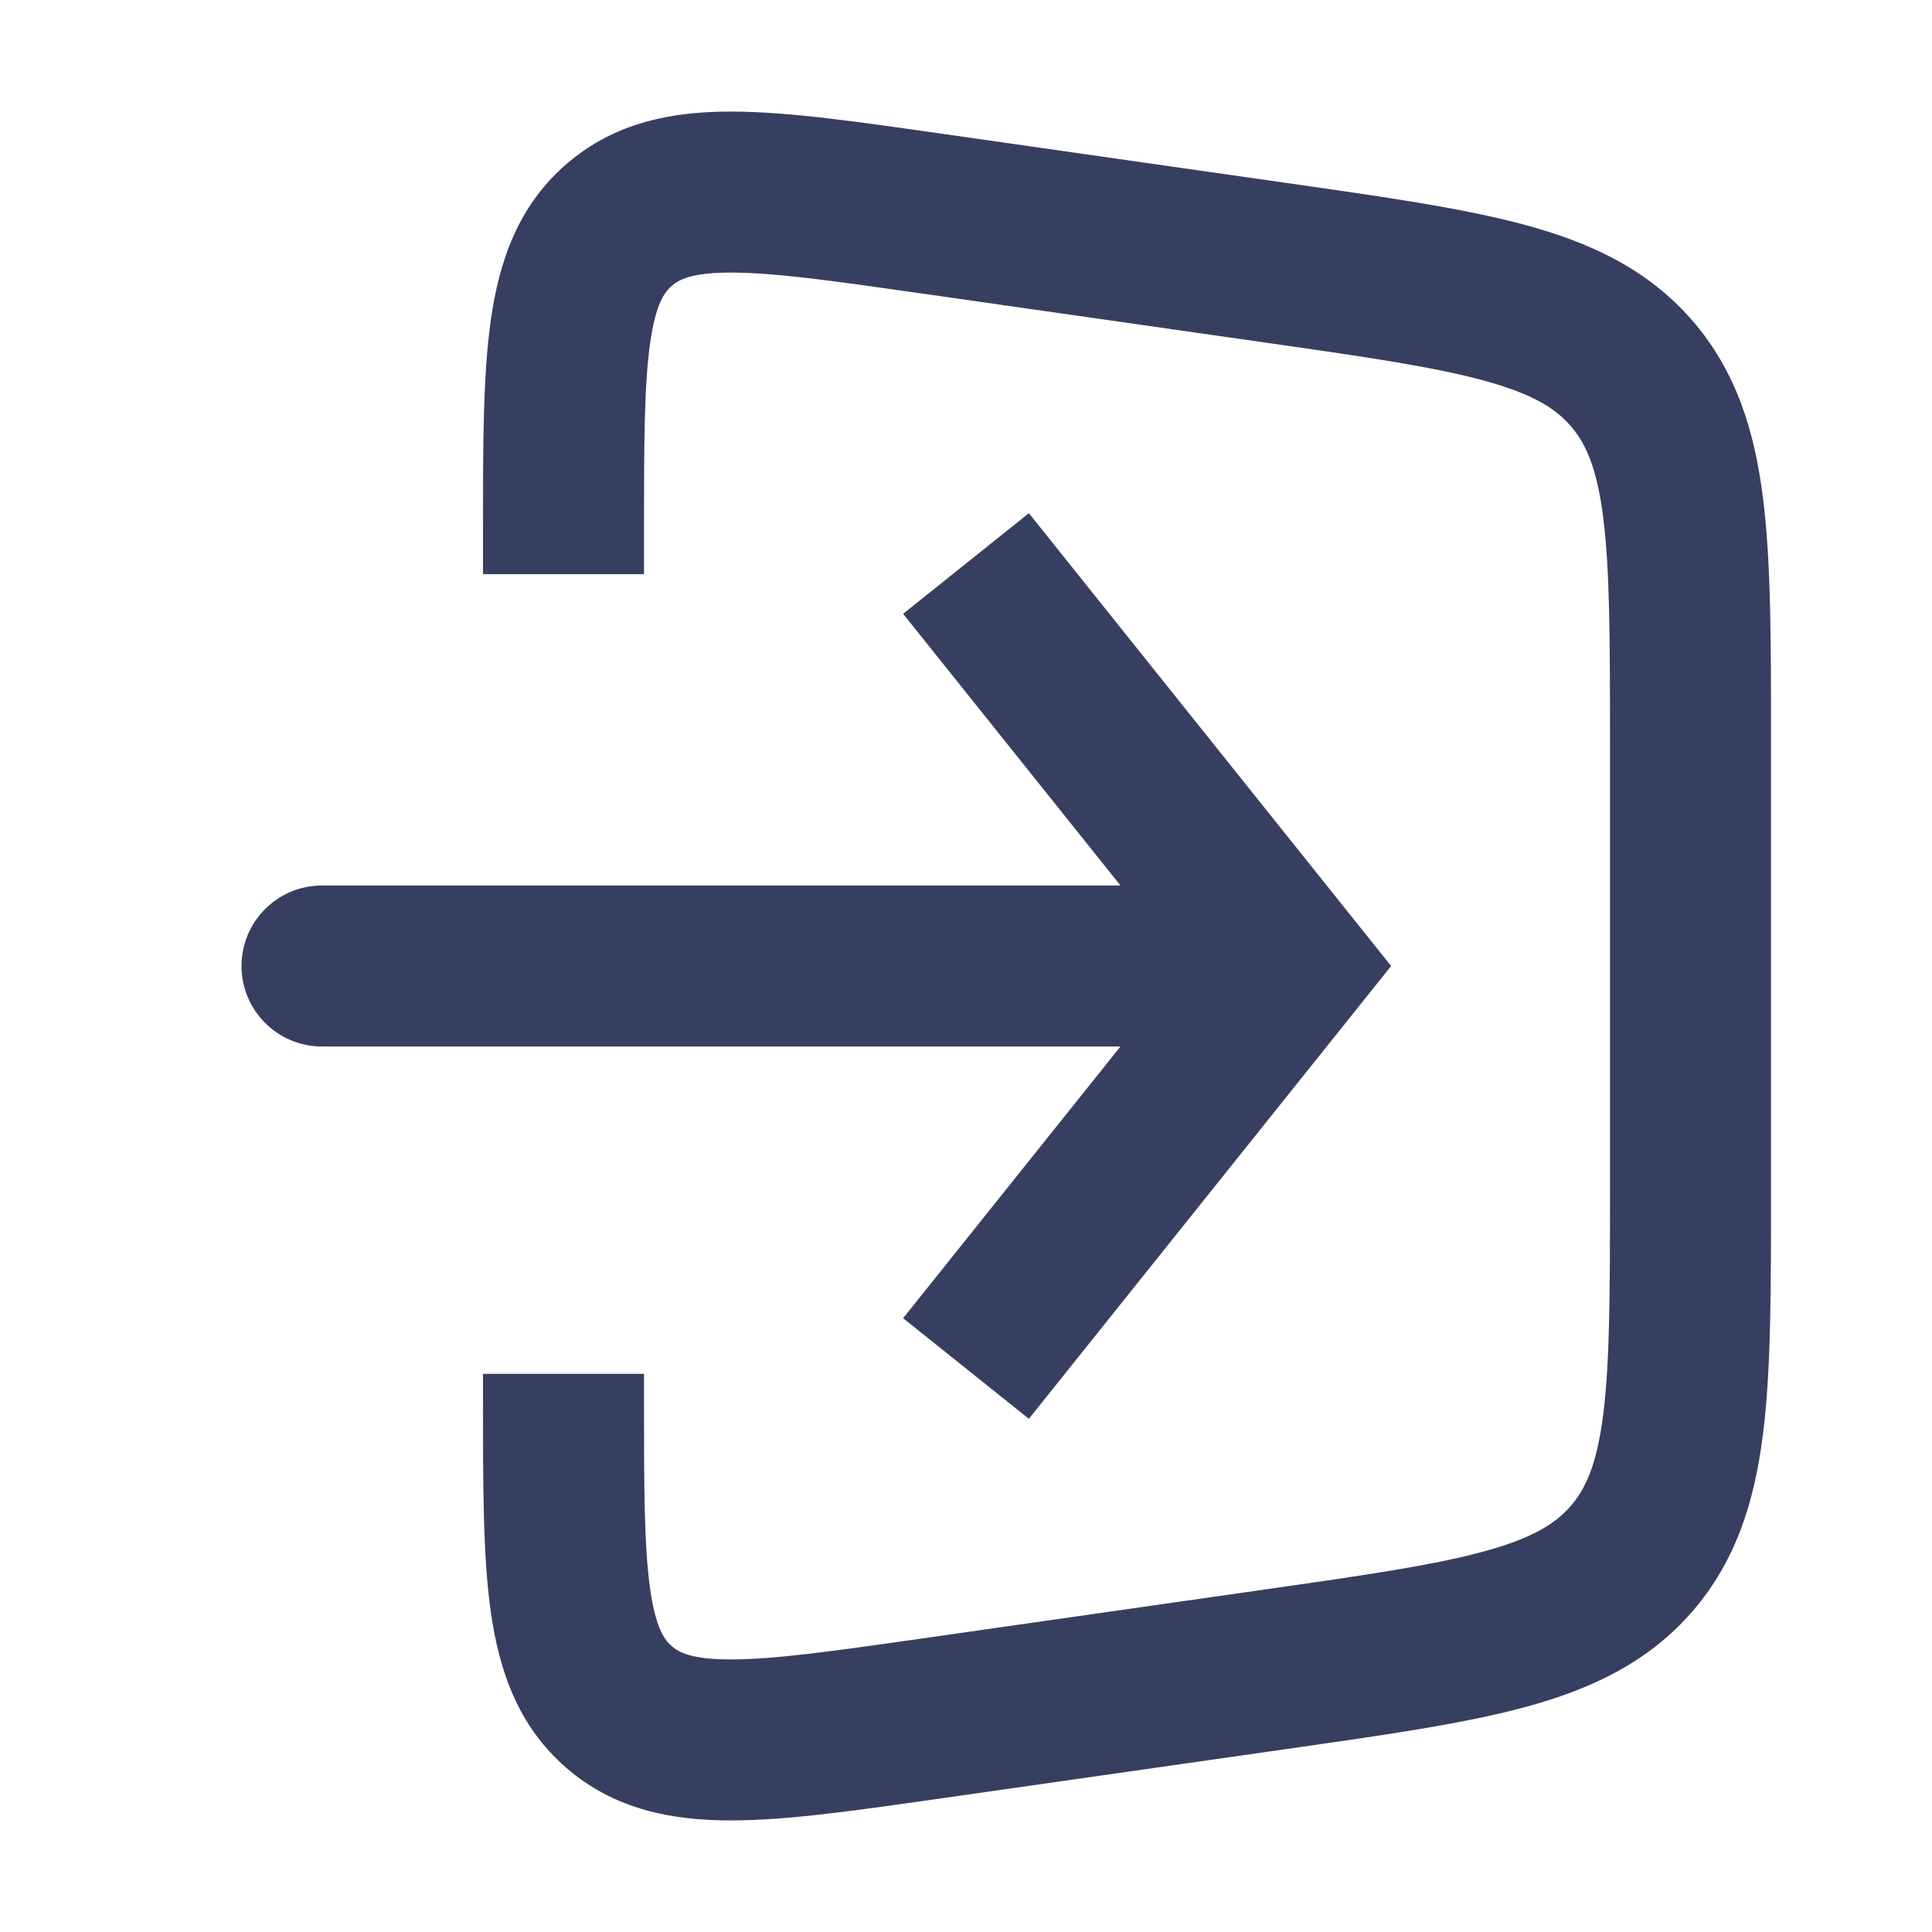 <svg width="34" height="34" viewBox="0 0 24 24" fill="none" xmlns="http://www.w3.org/2000/svg">
<path d="M11.566 21.348L11.424 20.358L11.566 21.348ZM7.69 21.205L8.345 20.449L7.69 21.205ZM20.266 19.364L21.022 20.019L20.266 19.364ZM20.266 4.636L19.511 5.291L20.266 4.636ZM11.424 3.642L15.707 4.254L15.99 2.274L11.707 1.662L11.424 3.642ZM20 9.204V14.796H22V9.204H20ZM15.707 19.746L11.424 20.358L11.707 22.338L15.99 21.726L15.707 19.746ZM8 7.132V6.612H6V7.132H8ZM8 17.388V17.066H6V17.388H8ZM11.424 20.358C10.332 20.514 9.618 20.613 9.088 20.614C8.586 20.615 8.43 20.524 8.345 20.449L7.034 21.96C7.638 22.484 8.359 22.616 9.091 22.614C9.796 22.613 10.675 22.485 11.707 22.338L11.424 20.358ZM6 17.388C6 18.431 5.998 19.319 6.096 20.017C6.198 20.742 6.43 21.437 7.034 21.96L8.345 20.449C8.259 20.375 8.146 20.234 8.076 19.737C8.002 19.212 8 18.491 8 17.388H6ZM20 14.796C20 16.063 19.998 16.919 19.916 17.568C19.838 18.189 19.699 18.492 19.511 18.709L21.022 20.019C21.567 19.39 21.795 18.65 21.9 17.819C22.002 17.015 22 16.011 22 14.796H20ZM15.99 21.726C17.192 21.554 18.187 21.414 18.968 21.2C19.776 20.978 20.476 20.648 21.022 20.019L19.511 18.709C19.323 18.925 19.043 19.106 18.439 19.271C17.808 19.444 16.961 19.567 15.707 19.746L15.99 21.726ZM15.707 4.254C16.961 4.433 17.808 4.556 18.439 4.729C19.043 4.894 19.323 5.075 19.511 5.291L21.022 3.981C20.476 3.352 19.776 3.022 18.968 2.8C18.187 2.586 17.192 2.446 15.99 2.274L15.707 4.254ZM22 9.204C22 7.989 22.002 6.985 21.9 6.182C21.795 5.35 21.567 4.61 21.022 3.981L19.511 5.291C19.699 5.508 19.838 5.811 19.916 6.432C19.998 7.081 20 7.937 20 9.204H22ZM11.707 1.662C10.675 1.515 9.796 1.387 9.091 1.386C8.359 1.384 7.638 1.516 7.034 2.04L8.345 3.551C8.43 3.476 8.586 3.385 9.088 3.386C9.618 3.387 10.332 3.486 11.424 3.642L11.707 1.662ZM8 6.612C8 5.509 8.002 4.788 8.076 4.263C8.146 3.766 8.259 3.625 8.345 3.551L7.034 2.04C6.43 2.563 6.198 3.258 6.096 3.983C5.998 4.681 6 5.569 6 6.612H8Z" fill="#363F5F"/>
<path d="M16 12L16.781 11.375L17.281 12L16.781 12.625L16 12ZM4 13C3.448 13 3 12.552 3 12C3 11.448 3.448 11 4 11V13ZM12.781 6.375L16.781 11.375L15.219 12.625L11.219 7.625L12.781 6.375ZM16.781 12.625L12.781 17.625L11.219 16.375L15.219 11.375L16.781 12.625ZM16 13H4V11H16V13Z" fill="#363F5F"/>
</svg>
